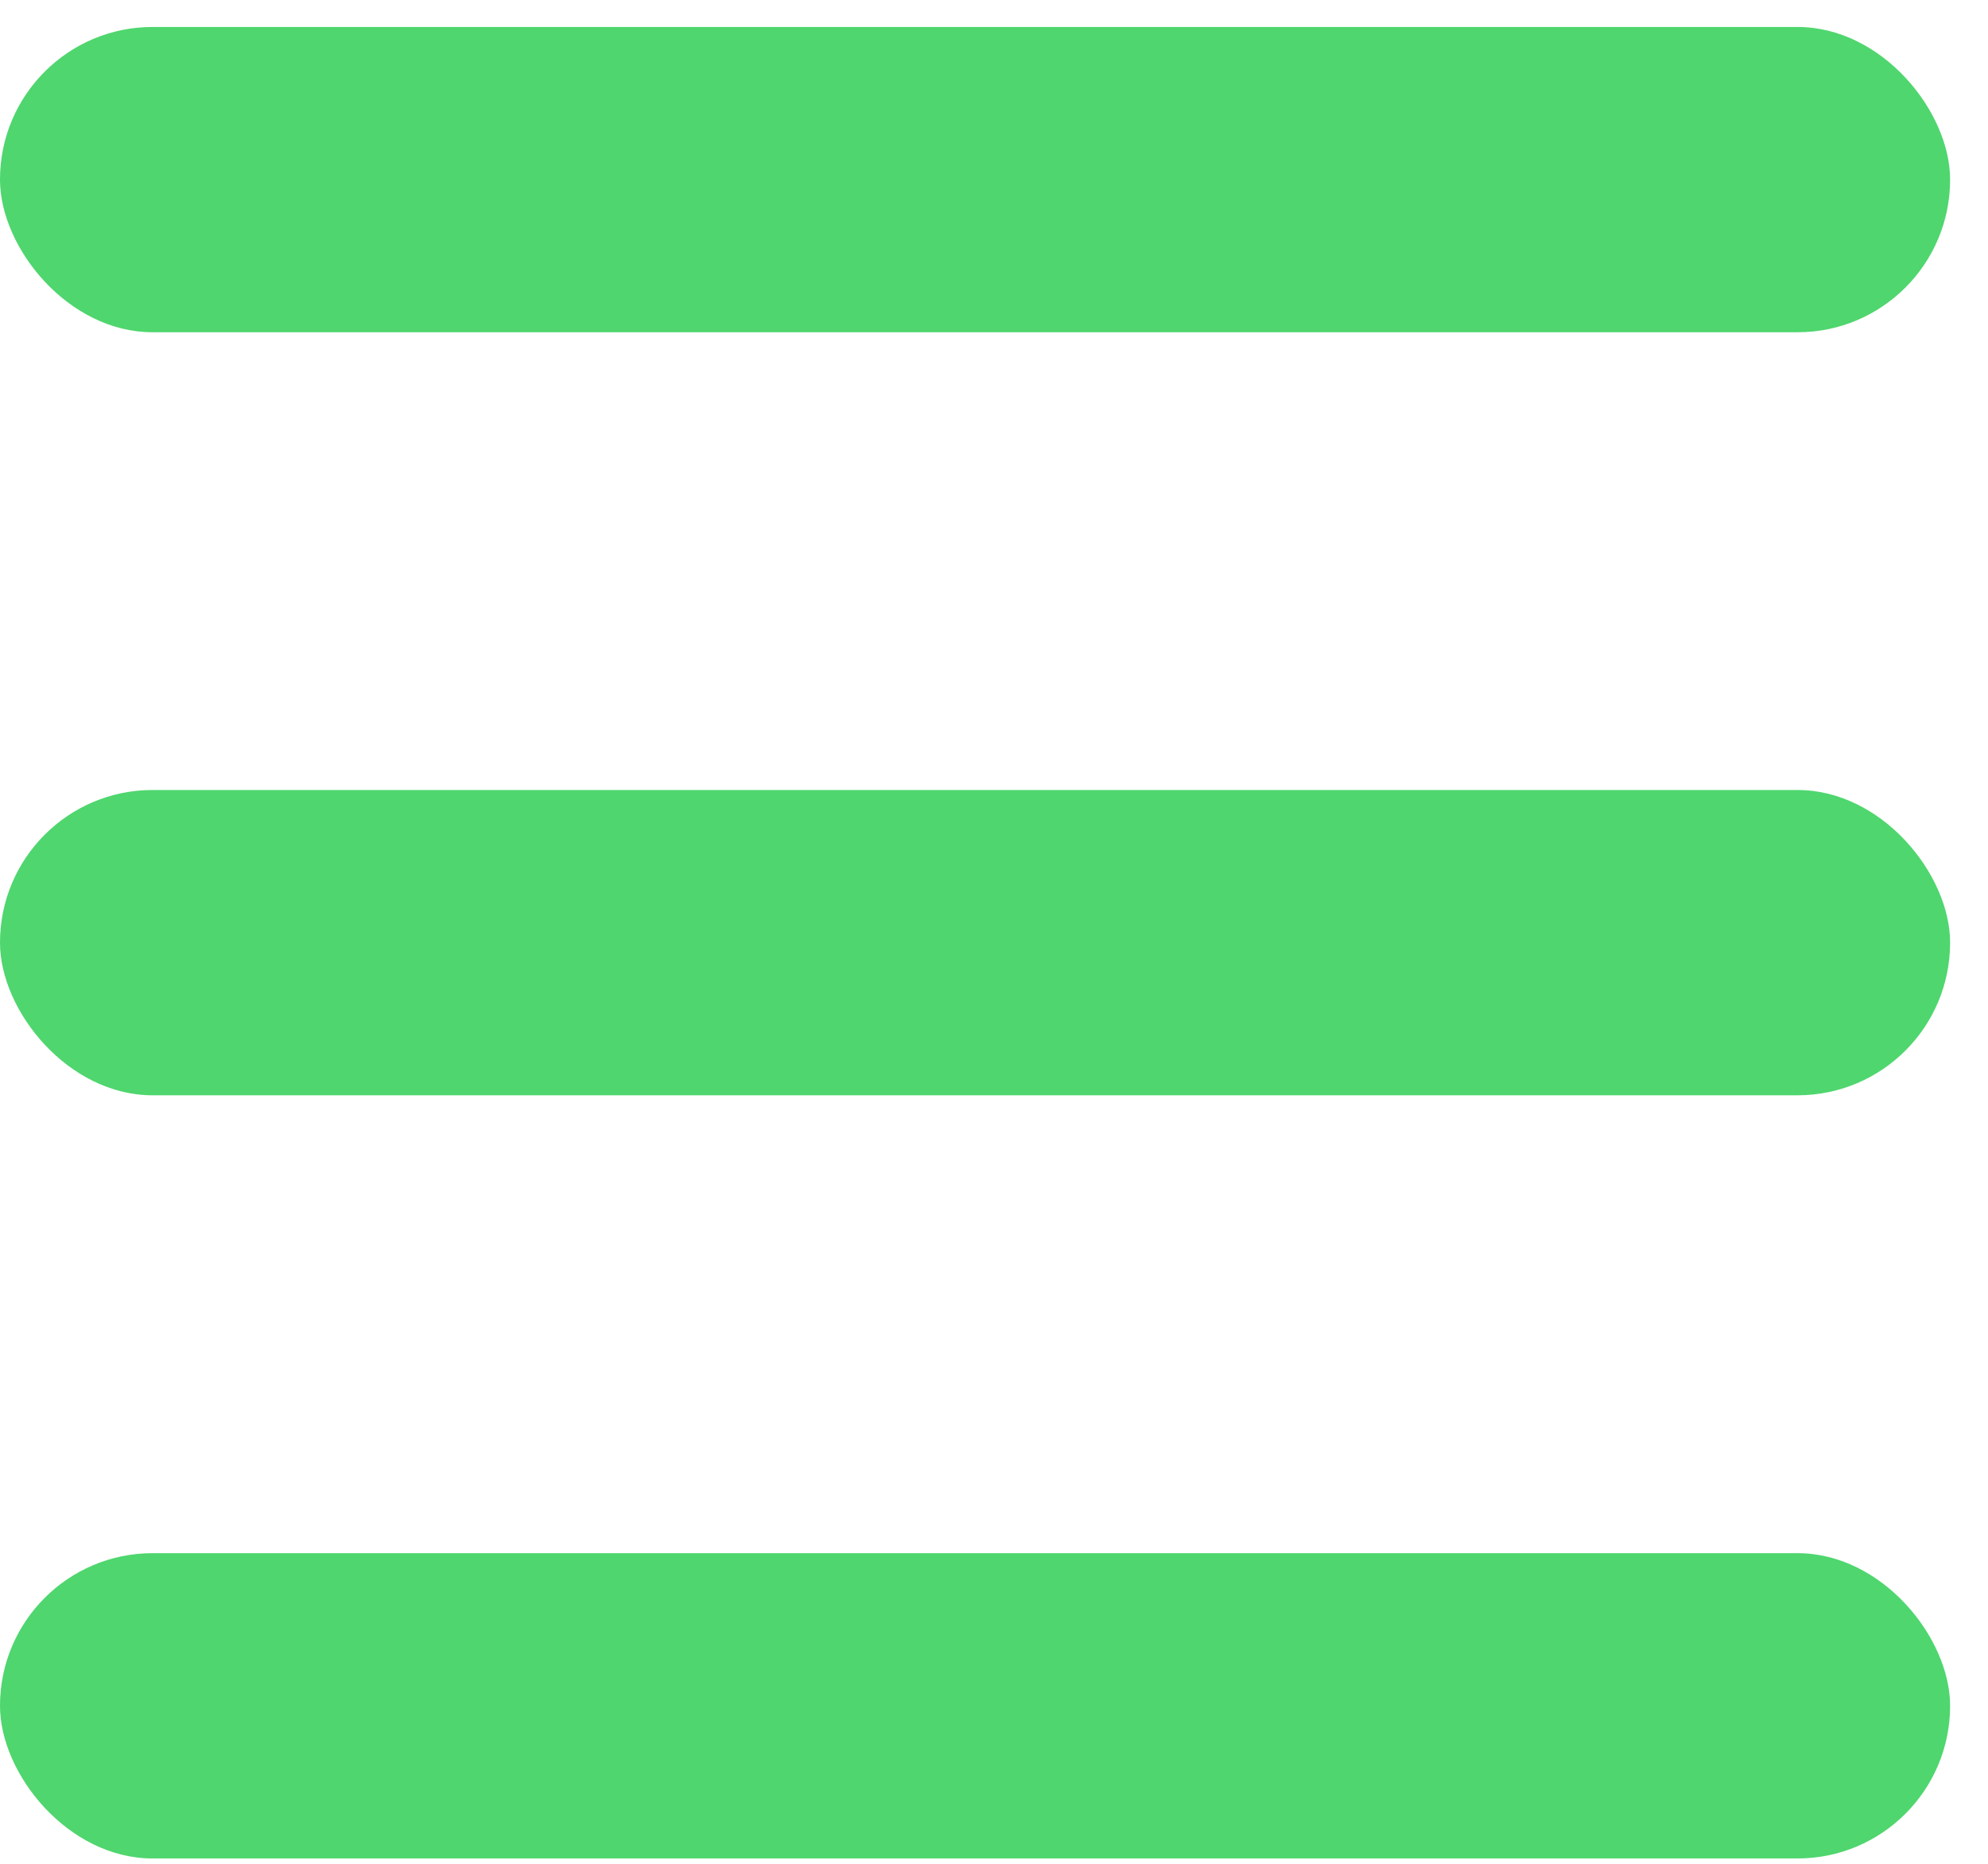 <svg width="16" height="15" viewBox="0 0 16 15" fill="none" xmlns="http://www.w3.org/2000/svg">
<rect y="0.217" width="15.695" height="2.457" rx="1.228" fill="#4FD66E"/>
<rect y="6.358" width="15.695" height="2.457" rx="1.228" fill="#4FD66E"/>
<rect y="12.5" width="15.695" height="2.457" rx="1.228" fill="#4FD66E"/>
</svg>
